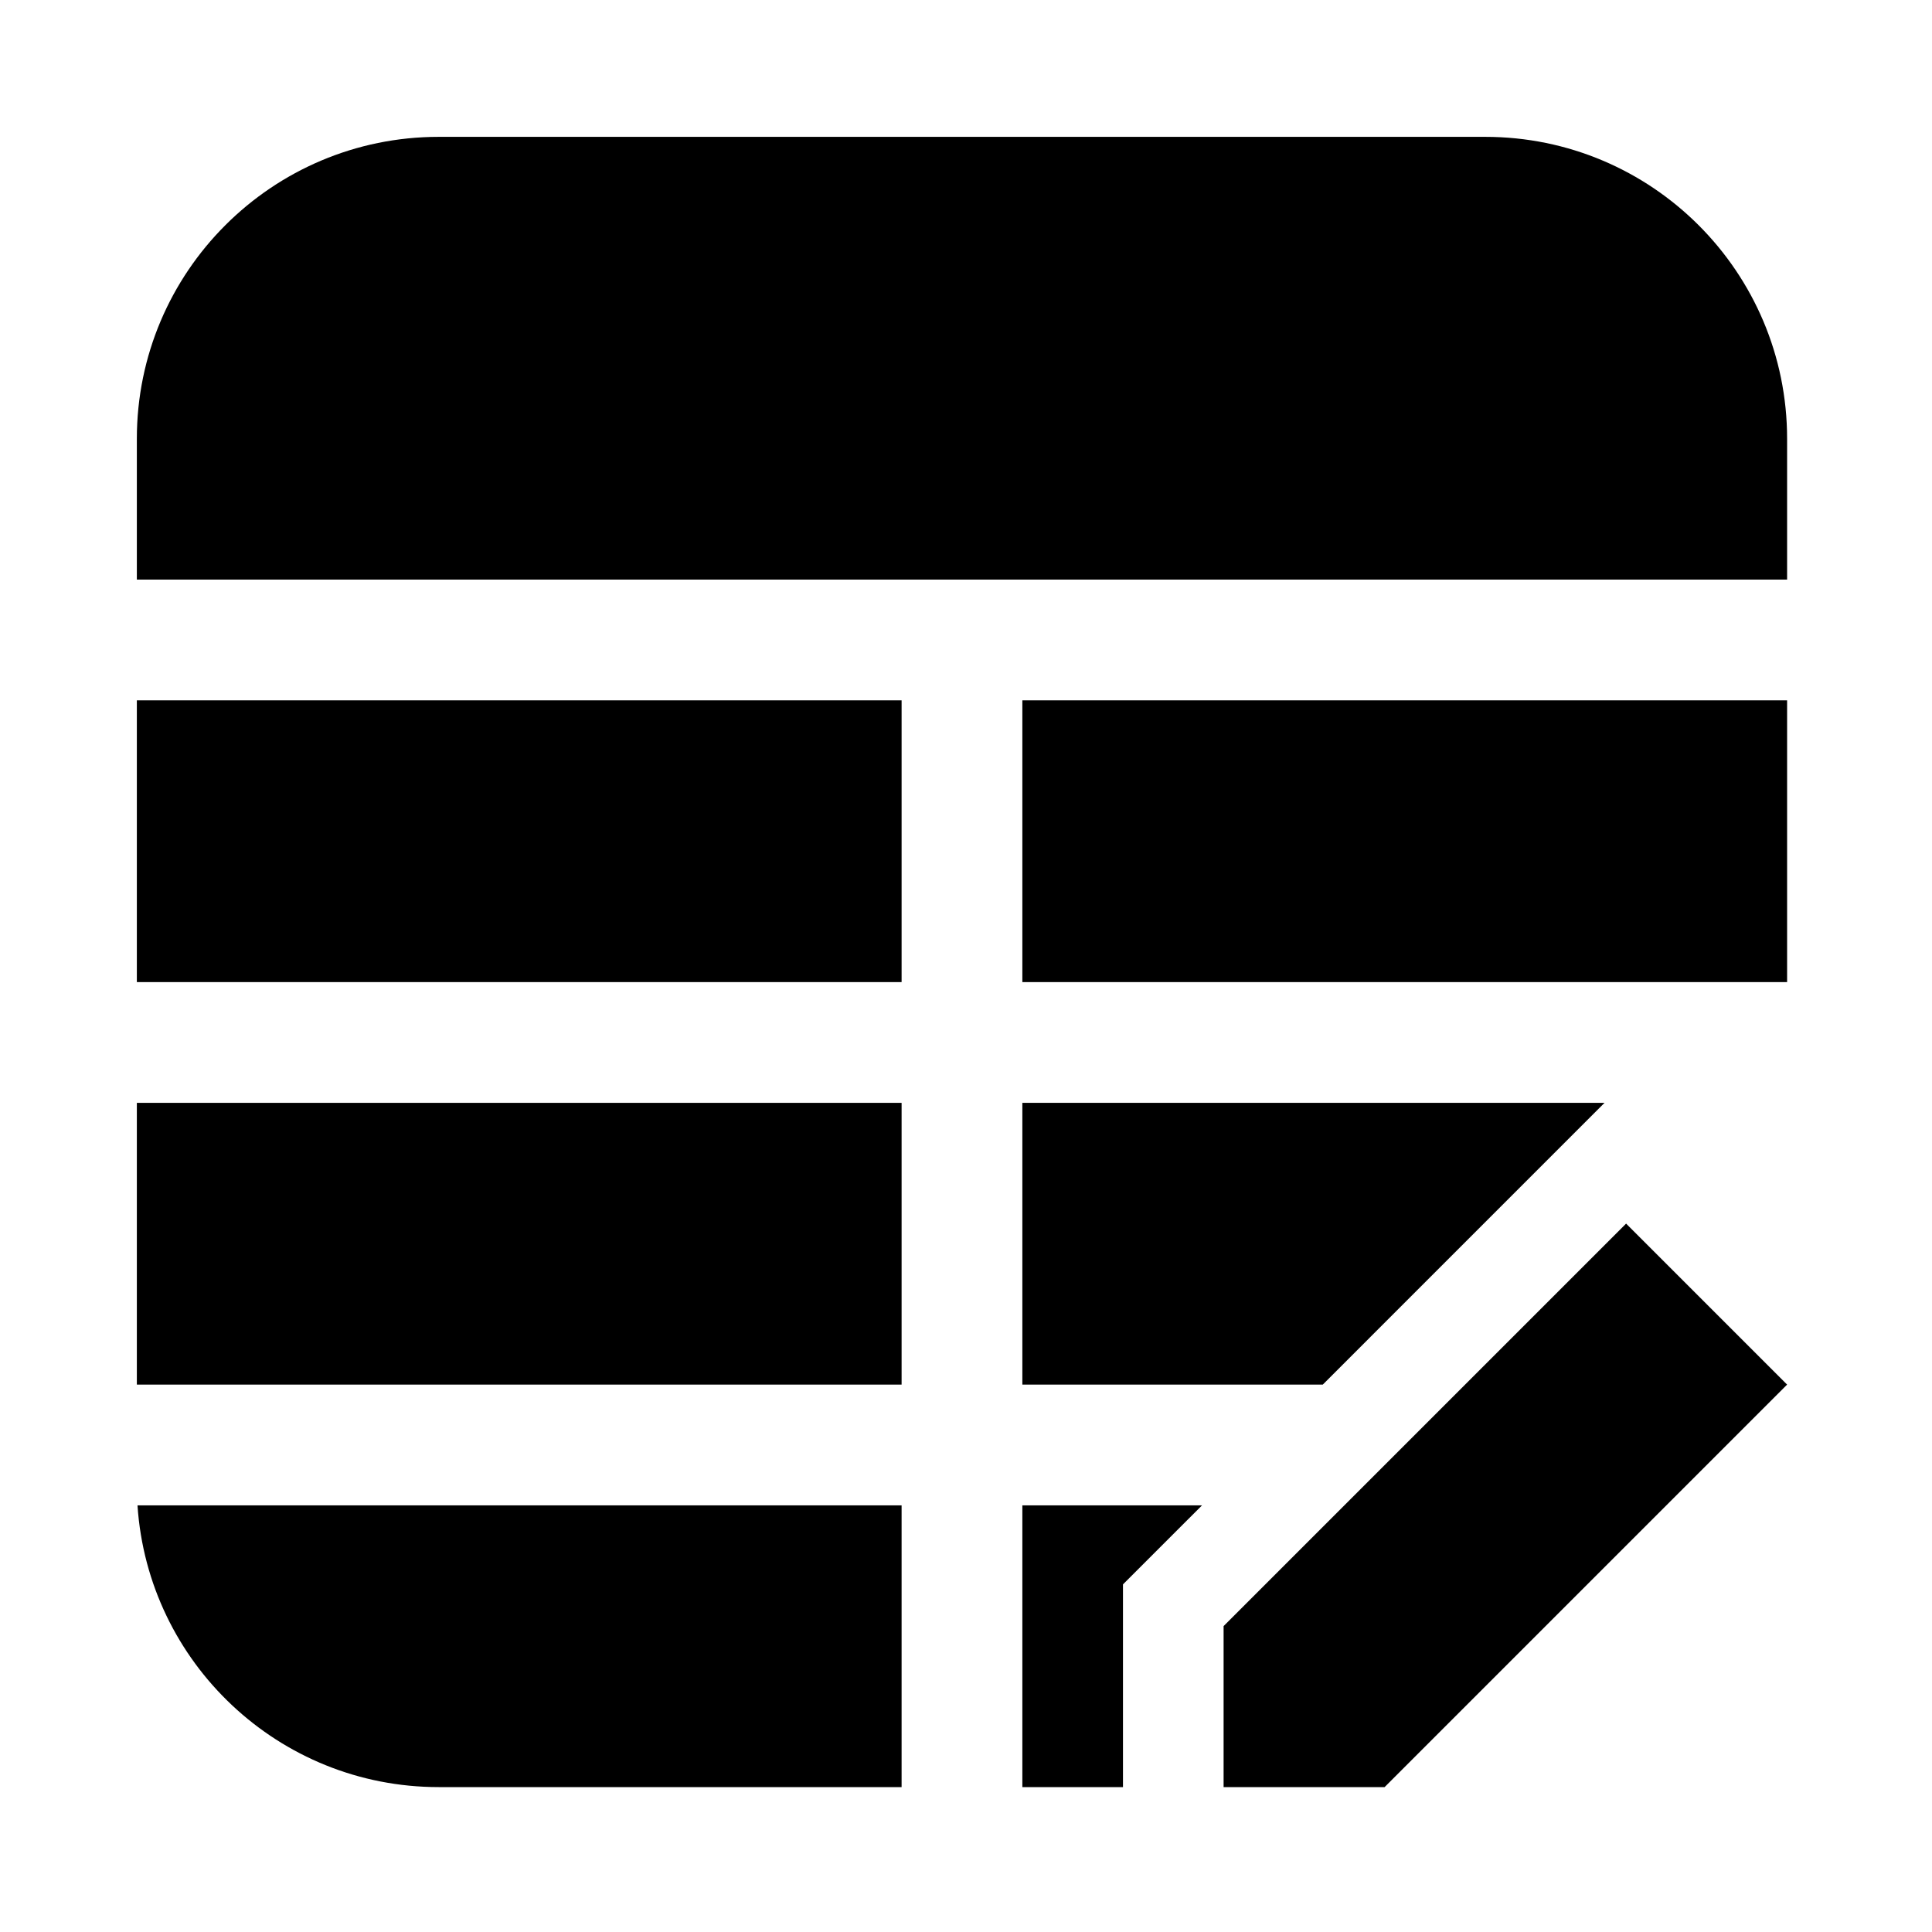 <svg width="24" height="24" viewBox="0 0 24 24" xmlns="http://www.w3.org/2000/svg">
    <path d="M22.2 17.2L20.2 15.2L15.2 20.2V22.2H17.2L22.2 17.2Z"/>
    <path d="M5.45 1.7C3.379 1.7 1.7 3.379 1.7 5.45V7.2H22.2V5.45C22.2 3.379 20.521 1.7 18.45 1.7H5.45Z"/>
    <path d="M22.2 8.7H12.7V12.2H22.2V8.7Z"/>
    <path d="M16.432 17.2L19.932 13.7H12.7V17.2H16.432Z"/>
    <path d="M14.932 18.7H12.7V22.2H13.95V19.682L14.932 18.7Z"/>
    <path d="M11.2 13.7V17.2H1.7V13.7H11.2Z"/>
    <path d="M1.708 18.7H11.2V22.2H5.45C3.463 22.2 1.837 20.654 1.708 18.7Z"/>
    <path d="M11.2 12.2H1.7V8.7H11.2V12.2Z"/>
</svg>
